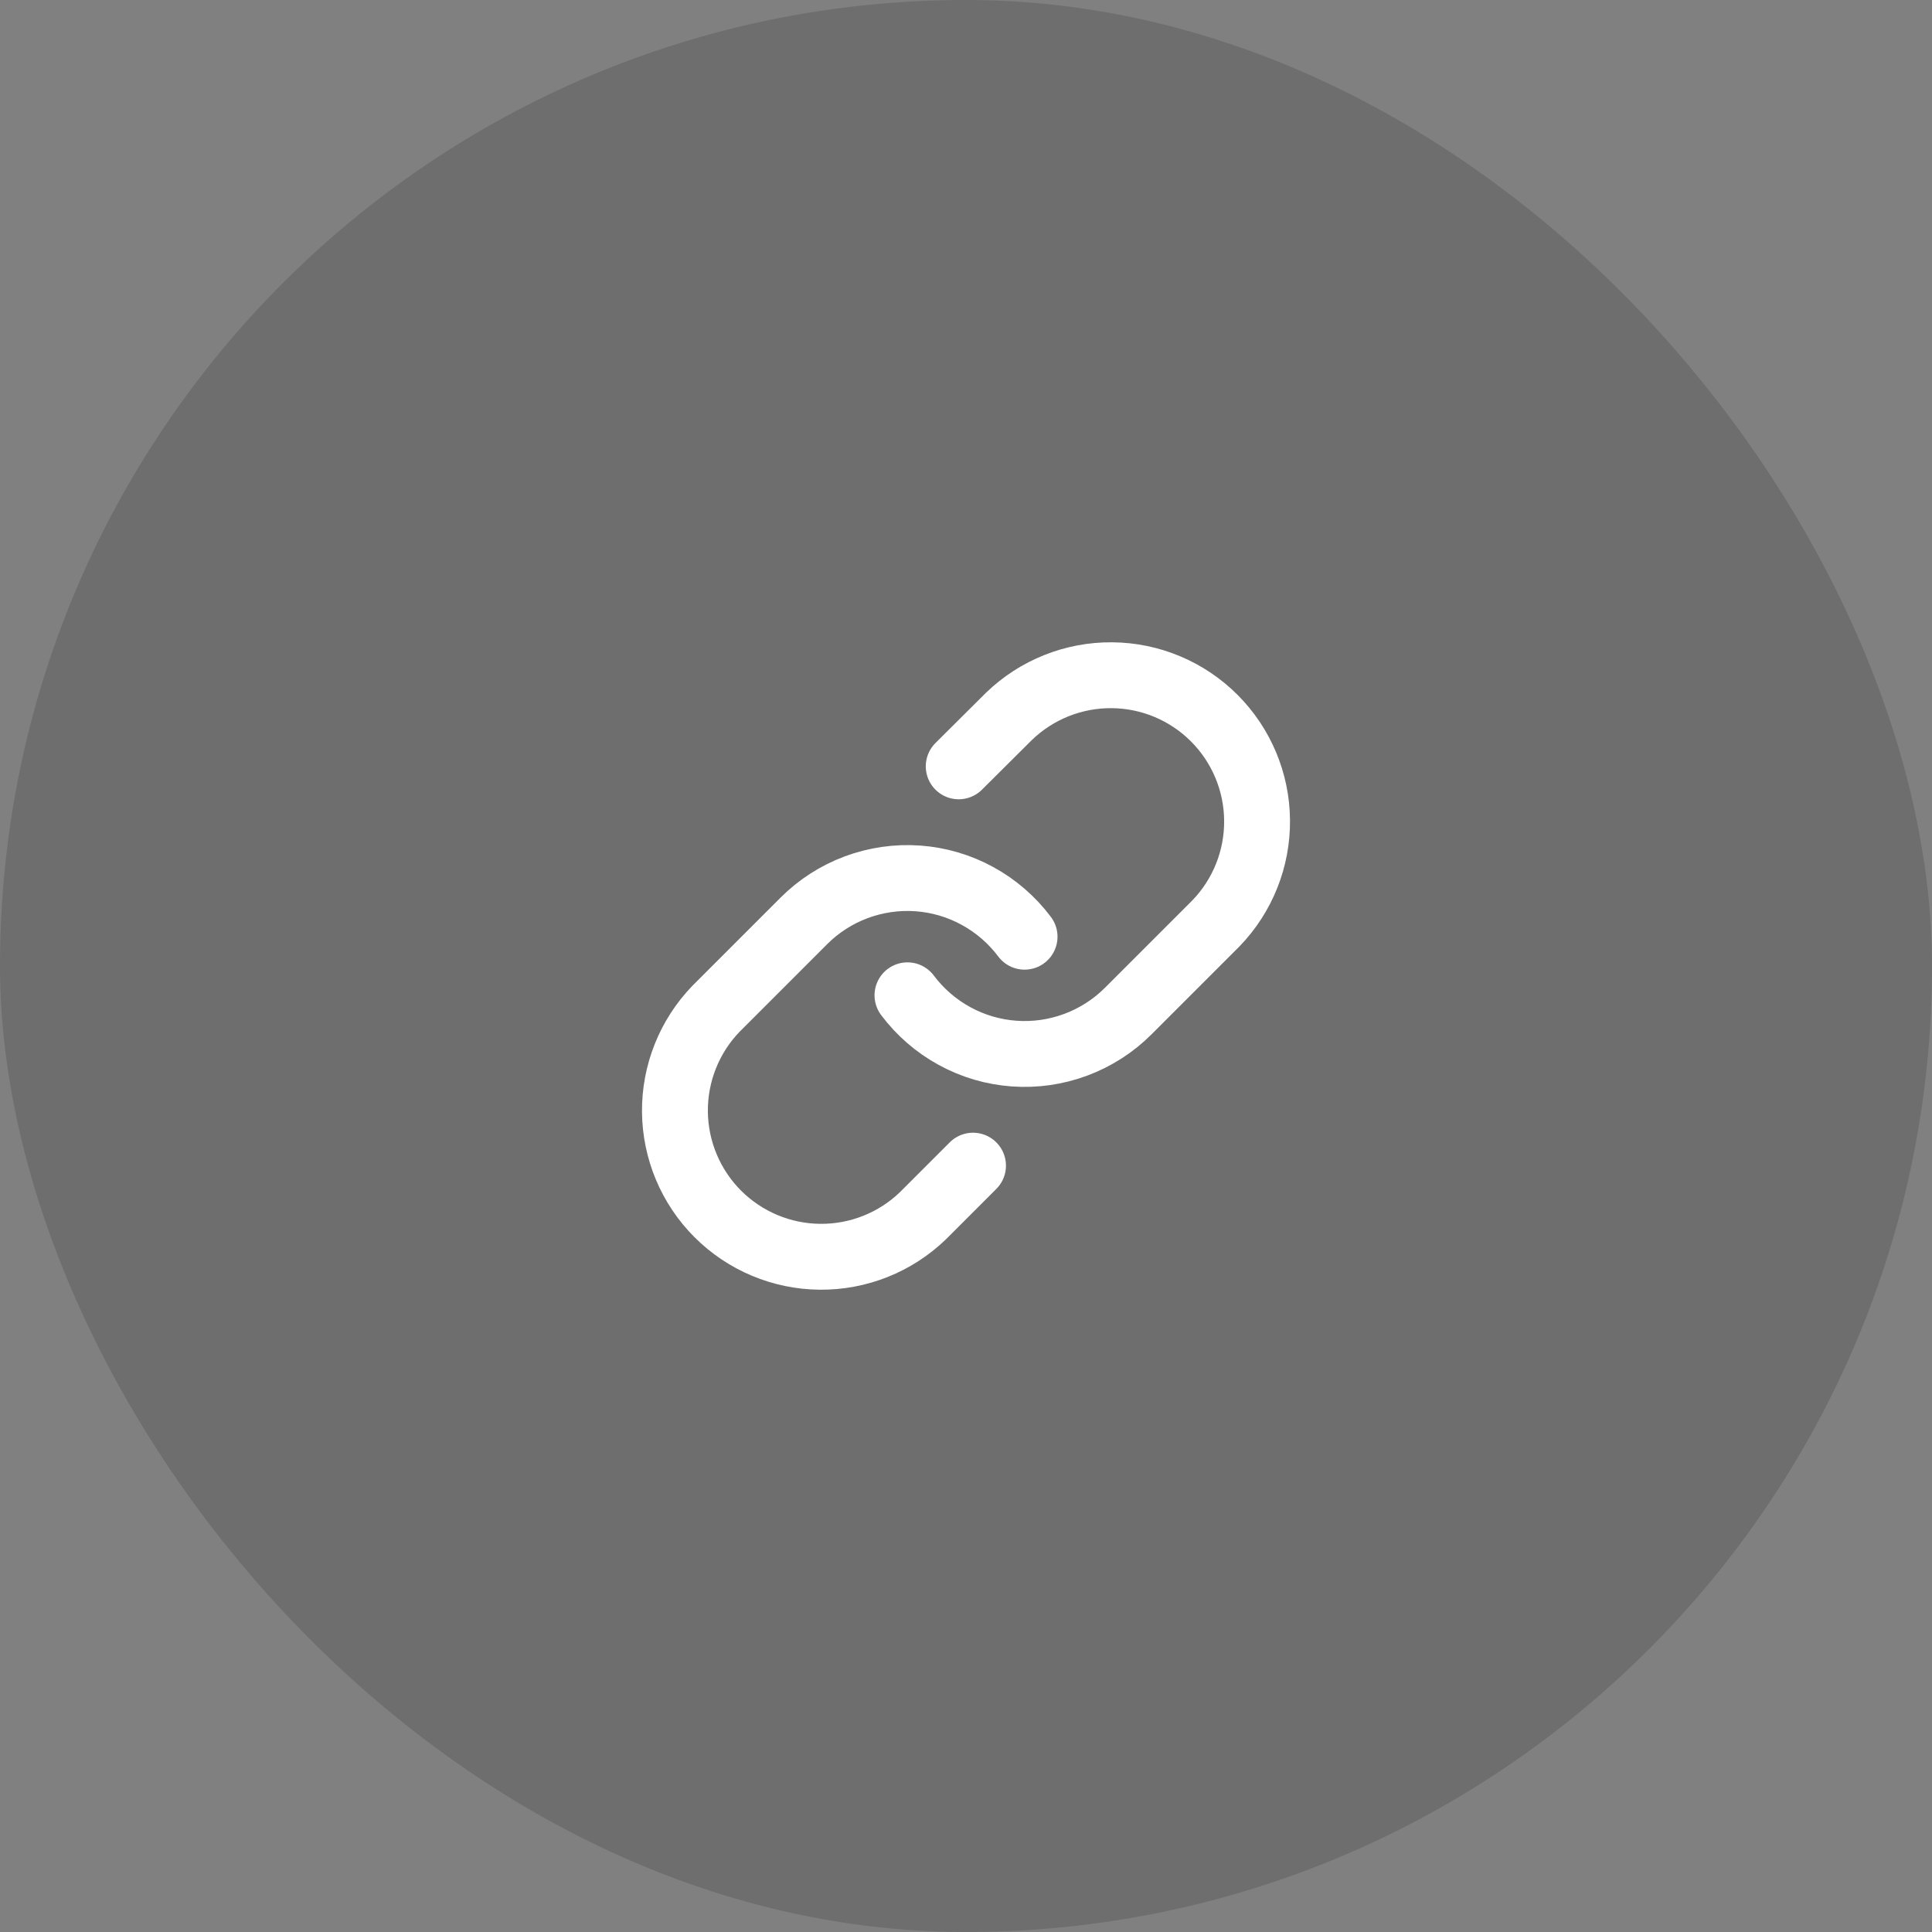 <svg width="44" height="44" viewBox="0 0 44 44" fill="none" xmlns="http://www.w3.org/2000/svg">
<rect x="0" y="0" width="44" height="44" fill="#808080" stroke="none"/>
<rect width="44" height="44" rx="22" fill="#535353" fill-opacity="0.4"/>
<g clip-path="url(#clip0_726_6540)">
<path d="M20.667 22.667C20.953 23.049 21.319 23.366 21.738 23.595C22.157 23.825 22.621 23.961 23.098 23.995C23.575 24.029 24.053 23.96 24.501 23.793C24.949 23.626 25.356 23.365 25.694 23.027L27.694 21.027C28.301 20.398 28.637 19.556 28.629 18.682C28.622 17.808 28.271 16.972 27.653 16.354C27.035 15.736 26.199 15.385 25.325 15.378C24.451 15.37 23.609 15.706 22.98 16.313L21.834 17.453" stroke="white" stroke-width="1.5" stroke-linecap="round" stroke-linejoin="round"/>
<path d="M23.334 21.333C23.047 20.951 22.682 20.634 22.262 20.405C21.843 20.175 21.379 20.039 20.902 20.005C20.426 19.971 19.947 20.04 19.499 20.207C19.051 20.374 18.645 20.635 18.307 20.973L16.307 22.973C15.7 23.602 15.364 24.444 15.371 25.318C15.379 26.192 15.729 27.028 16.347 27.646C16.965 28.264 17.802 28.615 18.675 28.622C19.549 28.63 20.392 28.294 21.02 27.687L22.16 26.547" stroke="white" stroke-width="1.5" stroke-linecap="round" stroke-linejoin="round"/>
</g>
<defs>
<clipPath id="clip0_726_6540">
<rect width="16" height="16" fill="white" transform="translate(14 14)"/>
</clipPath>
</defs>
</svg>

